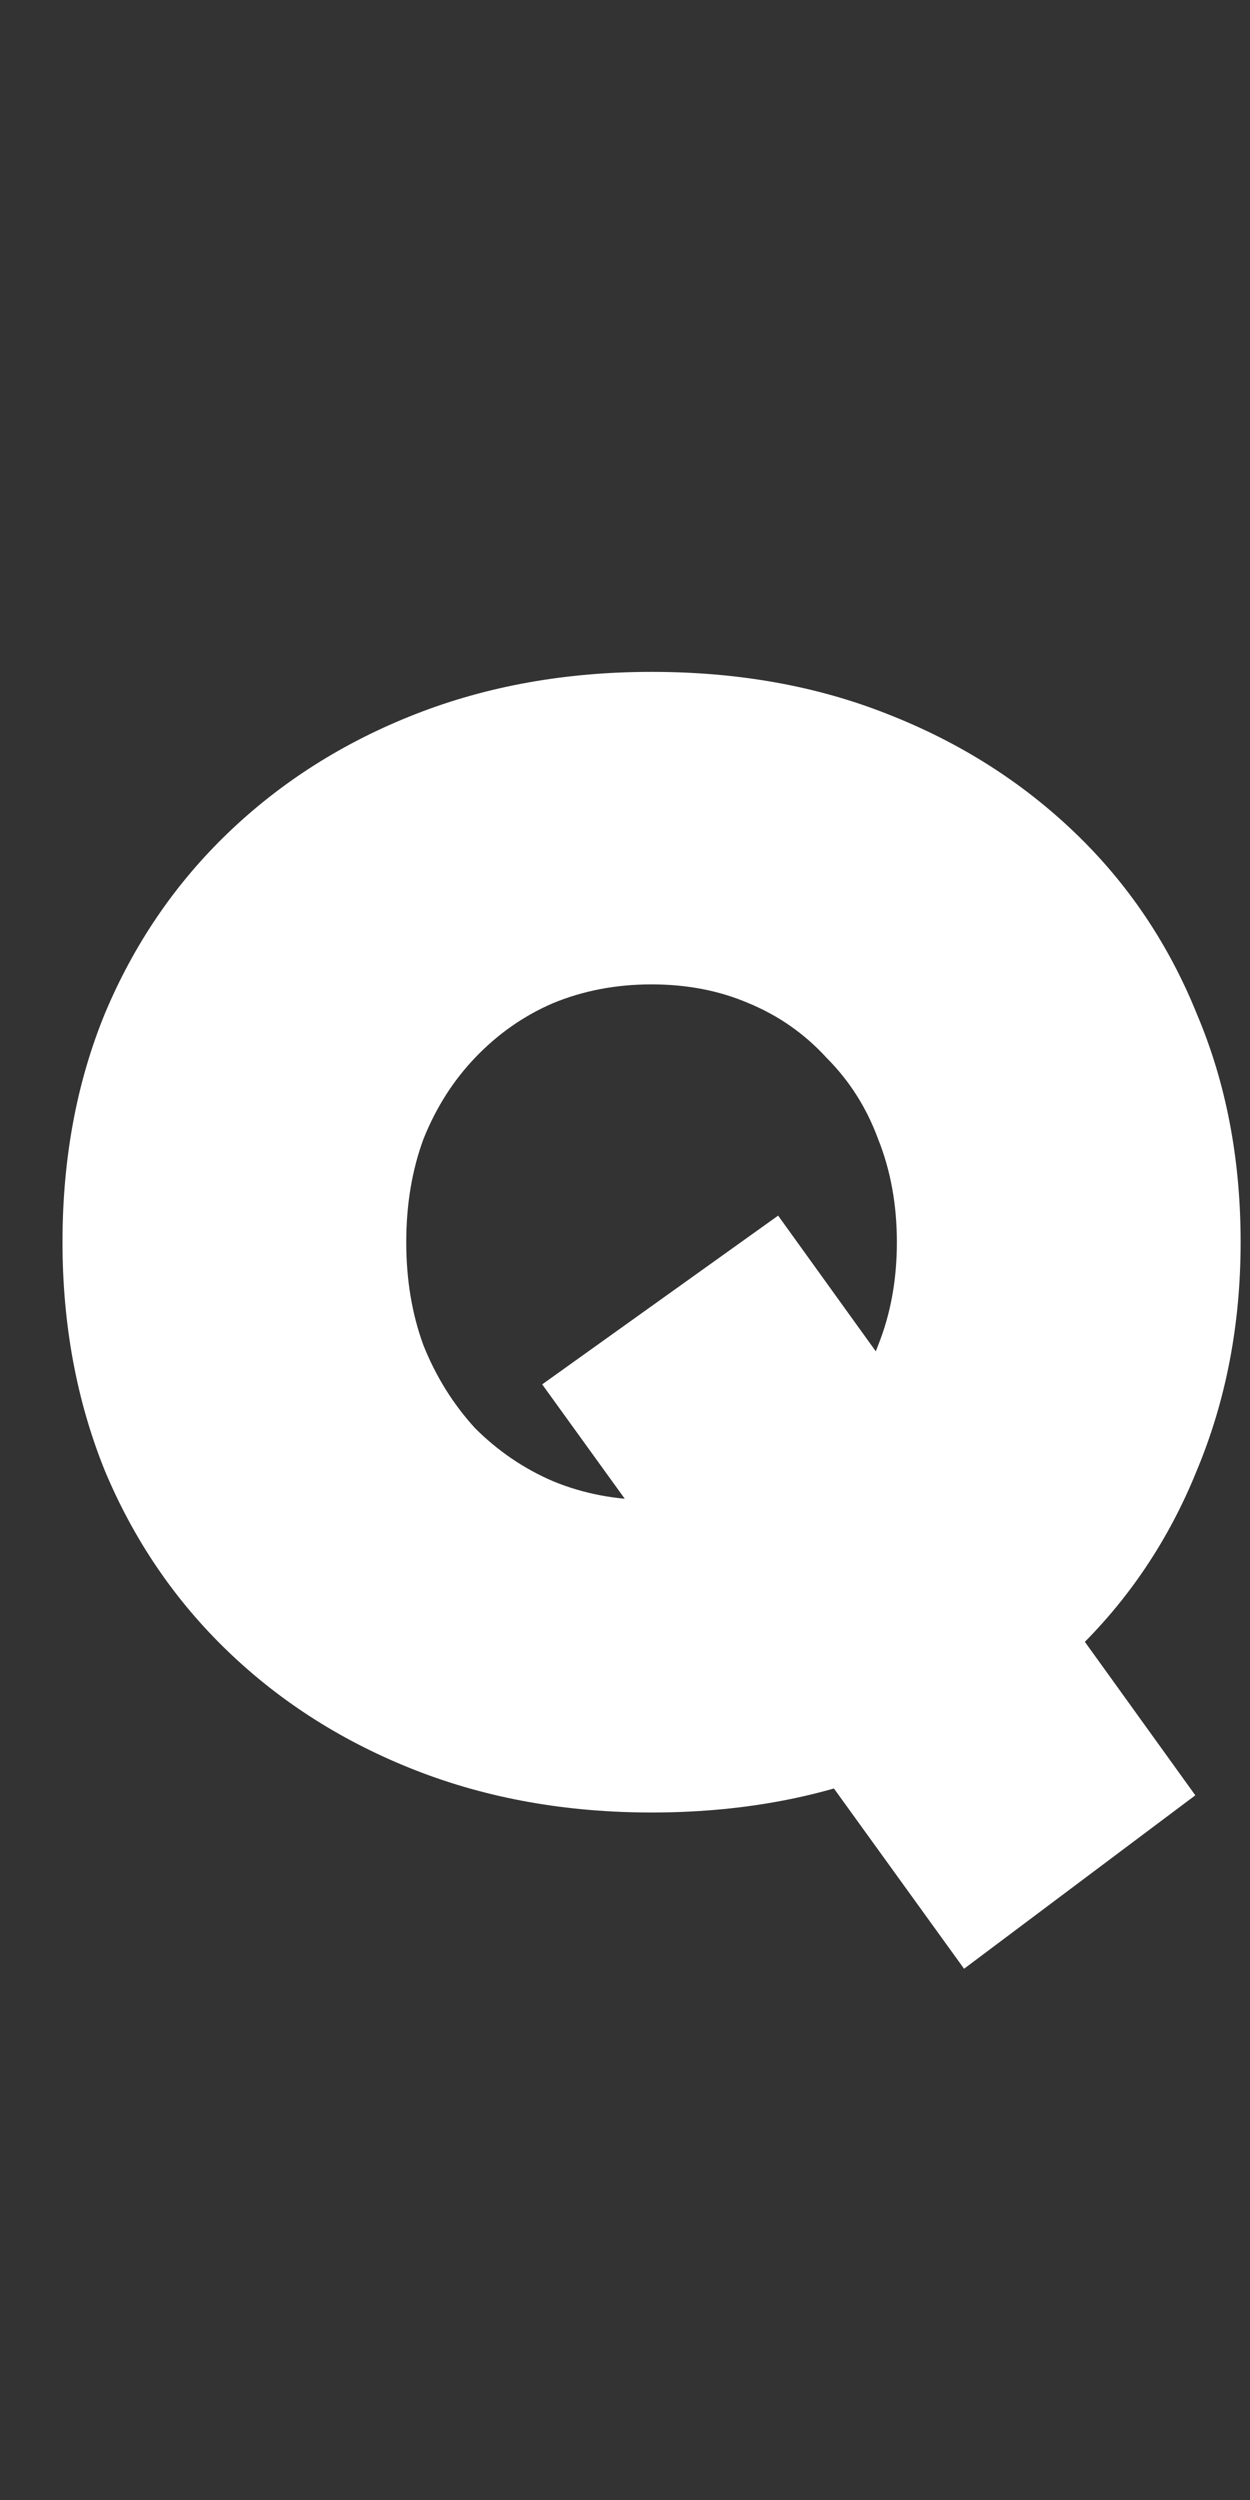 <svg width="16" height="32" viewBox="0 0 16 32" fill="none" xmlns="http://www.w3.org/2000/svg">
<rect x="0" y="0" width="16" height="32" fill="#333333" stroke="none"/>
<g clip-path="url(#clip0_386_468)">
<path d="M12.34 25.2L6.94 17.72L9.96 15.56L15.3 22.98L12.34 25.2ZM8.34 23.2C7.247 23.2 6.24 23.02 5.32 22.66C4.4 22.3 3.6 21.793 2.92 21.14C2.24 20.487 1.713 19.713 1.34 18.82C0.98 17.927 0.8 16.953 0.8 15.9C0.8 14.833 0.98 13.86 1.34 12.98C1.713 12.087 2.24 11.313 2.92 10.66C3.6 10.007 4.4 9.5 5.32 9.14C6.24 8.78 7.247 8.6 8.34 8.6C9.447 8.6 10.453 8.78 11.36 9.14C12.28 9.5 13.08 10.007 13.76 10.66C14.44 11.313 14.96 12.087 15.32 12.98C15.693 13.86 15.88 14.833 15.88 15.9C15.88 16.953 15.693 17.927 15.32 18.82C14.96 19.713 14.44 20.487 13.76 21.14C13.08 21.793 12.28 22.3 11.36 22.66C10.453 23.02 9.447 23.2 8.34 23.2ZM8.34 19.2C8.793 19.2 9.207 19.12 9.58 18.96C9.967 18.8 10.3 18.573 10.58 18.28C10.873 17.973 11.093 17.62 11.24 17.22C11.4 16.82 11.48 16.38 11.48 15.9C11.48 15.42 11.4 14.98 11.24 14.58C11.093 14.18 10.873 13.833 10.58 13.54C10.3 13.233 9.967 13 9.58 12.84C9.207 12.68 8.793 12.6 8.34 12.6C7.887 12.6 7.467 12.68 7.08 12.84C6.707 13 6.373 13.233 6.08 13.54C5.8 13.833 5.58 14.18 5.42 14.58C5.273 14.98 5.2 15.42 5.2 15.9C5.2 16.38 5.273 16.82 5.42 17.22C5.58 17.62 5.8 17.973 6.08 18.28C6.373 18.573 6.707 18.8 7.08 18.96C7.467 19.12 7.887 19.2 8.34 19.2Z" fill="white"/>
</g>
<defs>
<clipPath id="clip0_386_468">
<rect width="16" height="32" fill="white"/>
</clipPath>
</defs>
</svg>
